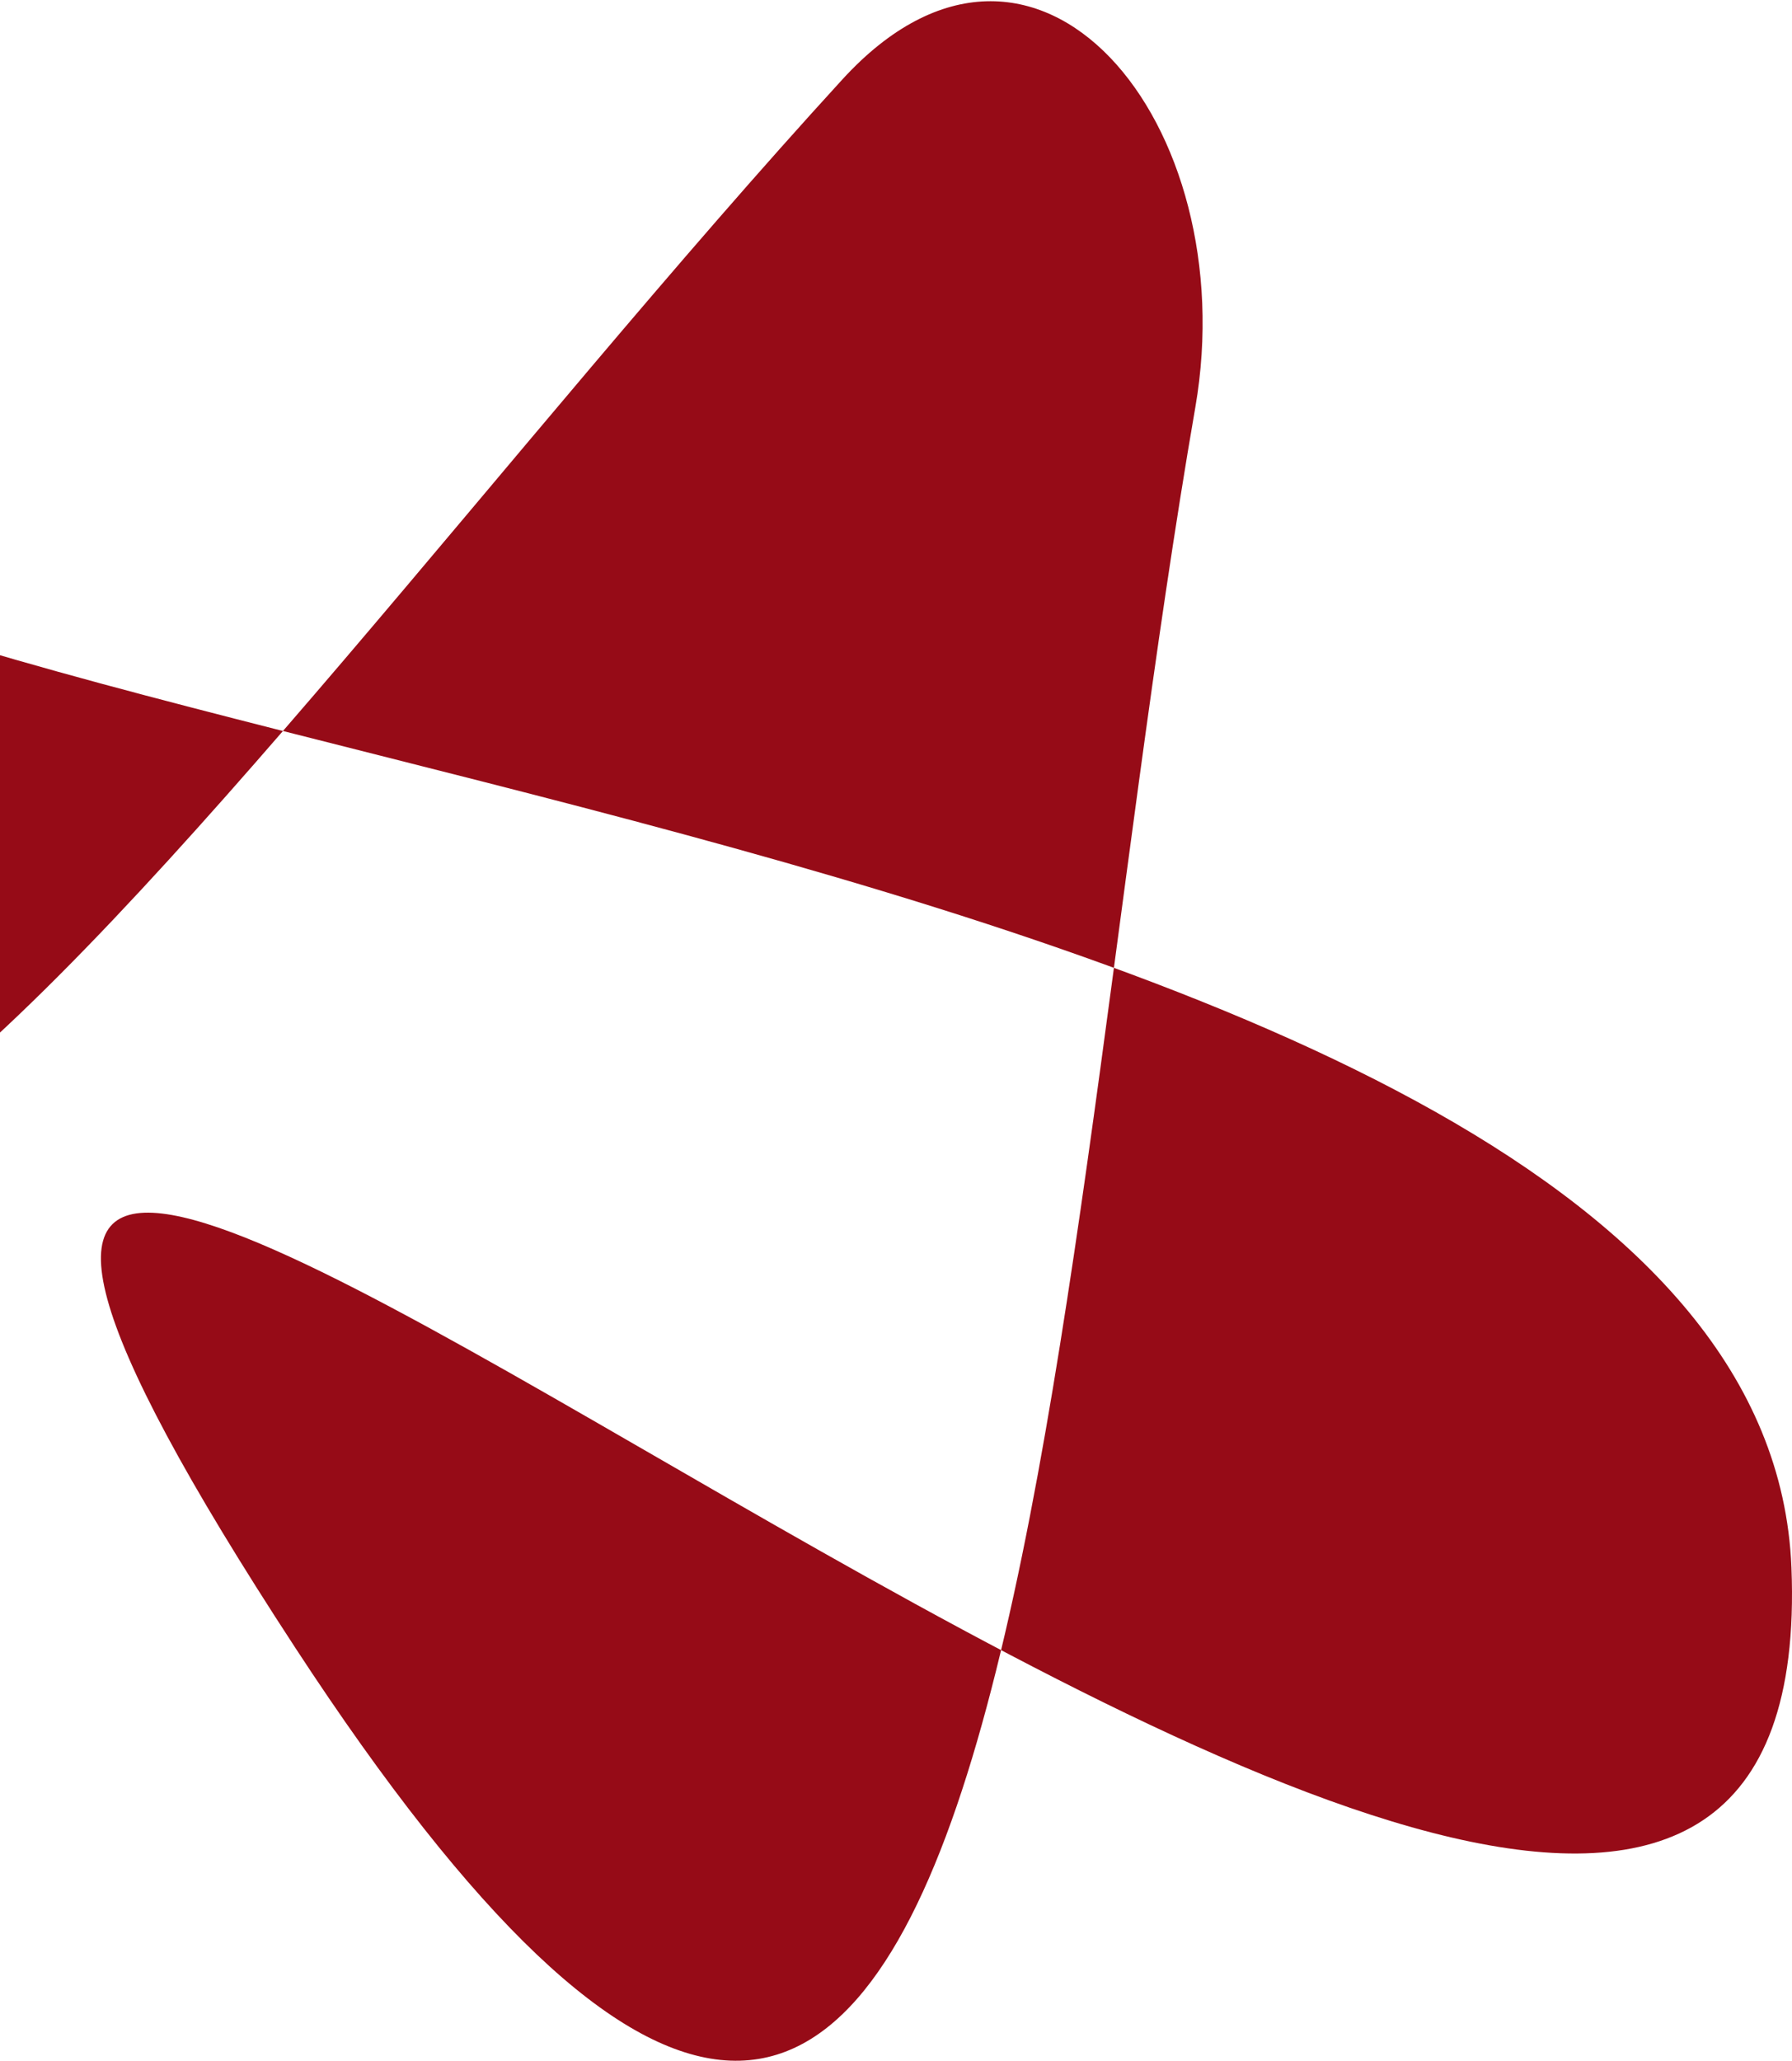 <svg width="1211" height="1392" viewBox="0 0 1211 1392" fill="none" xmlns="http://www.w3.org/2000/svg">
<path d="M-271.517 283.564C-271.517 515.916 1189.6 539.202 1210.62 1058.71C1239.63 1775.82 -398.073 198.958 199.49 1112.95C692.742 1867.4 695.556 923.099 807.788 275.073C840.932 83.698 700.449 -89.652 569.309 53.614C121.118 543.244 -386.392 1346.07 -271.517 283.564Z" fill="#960B17"/>
</svg>
